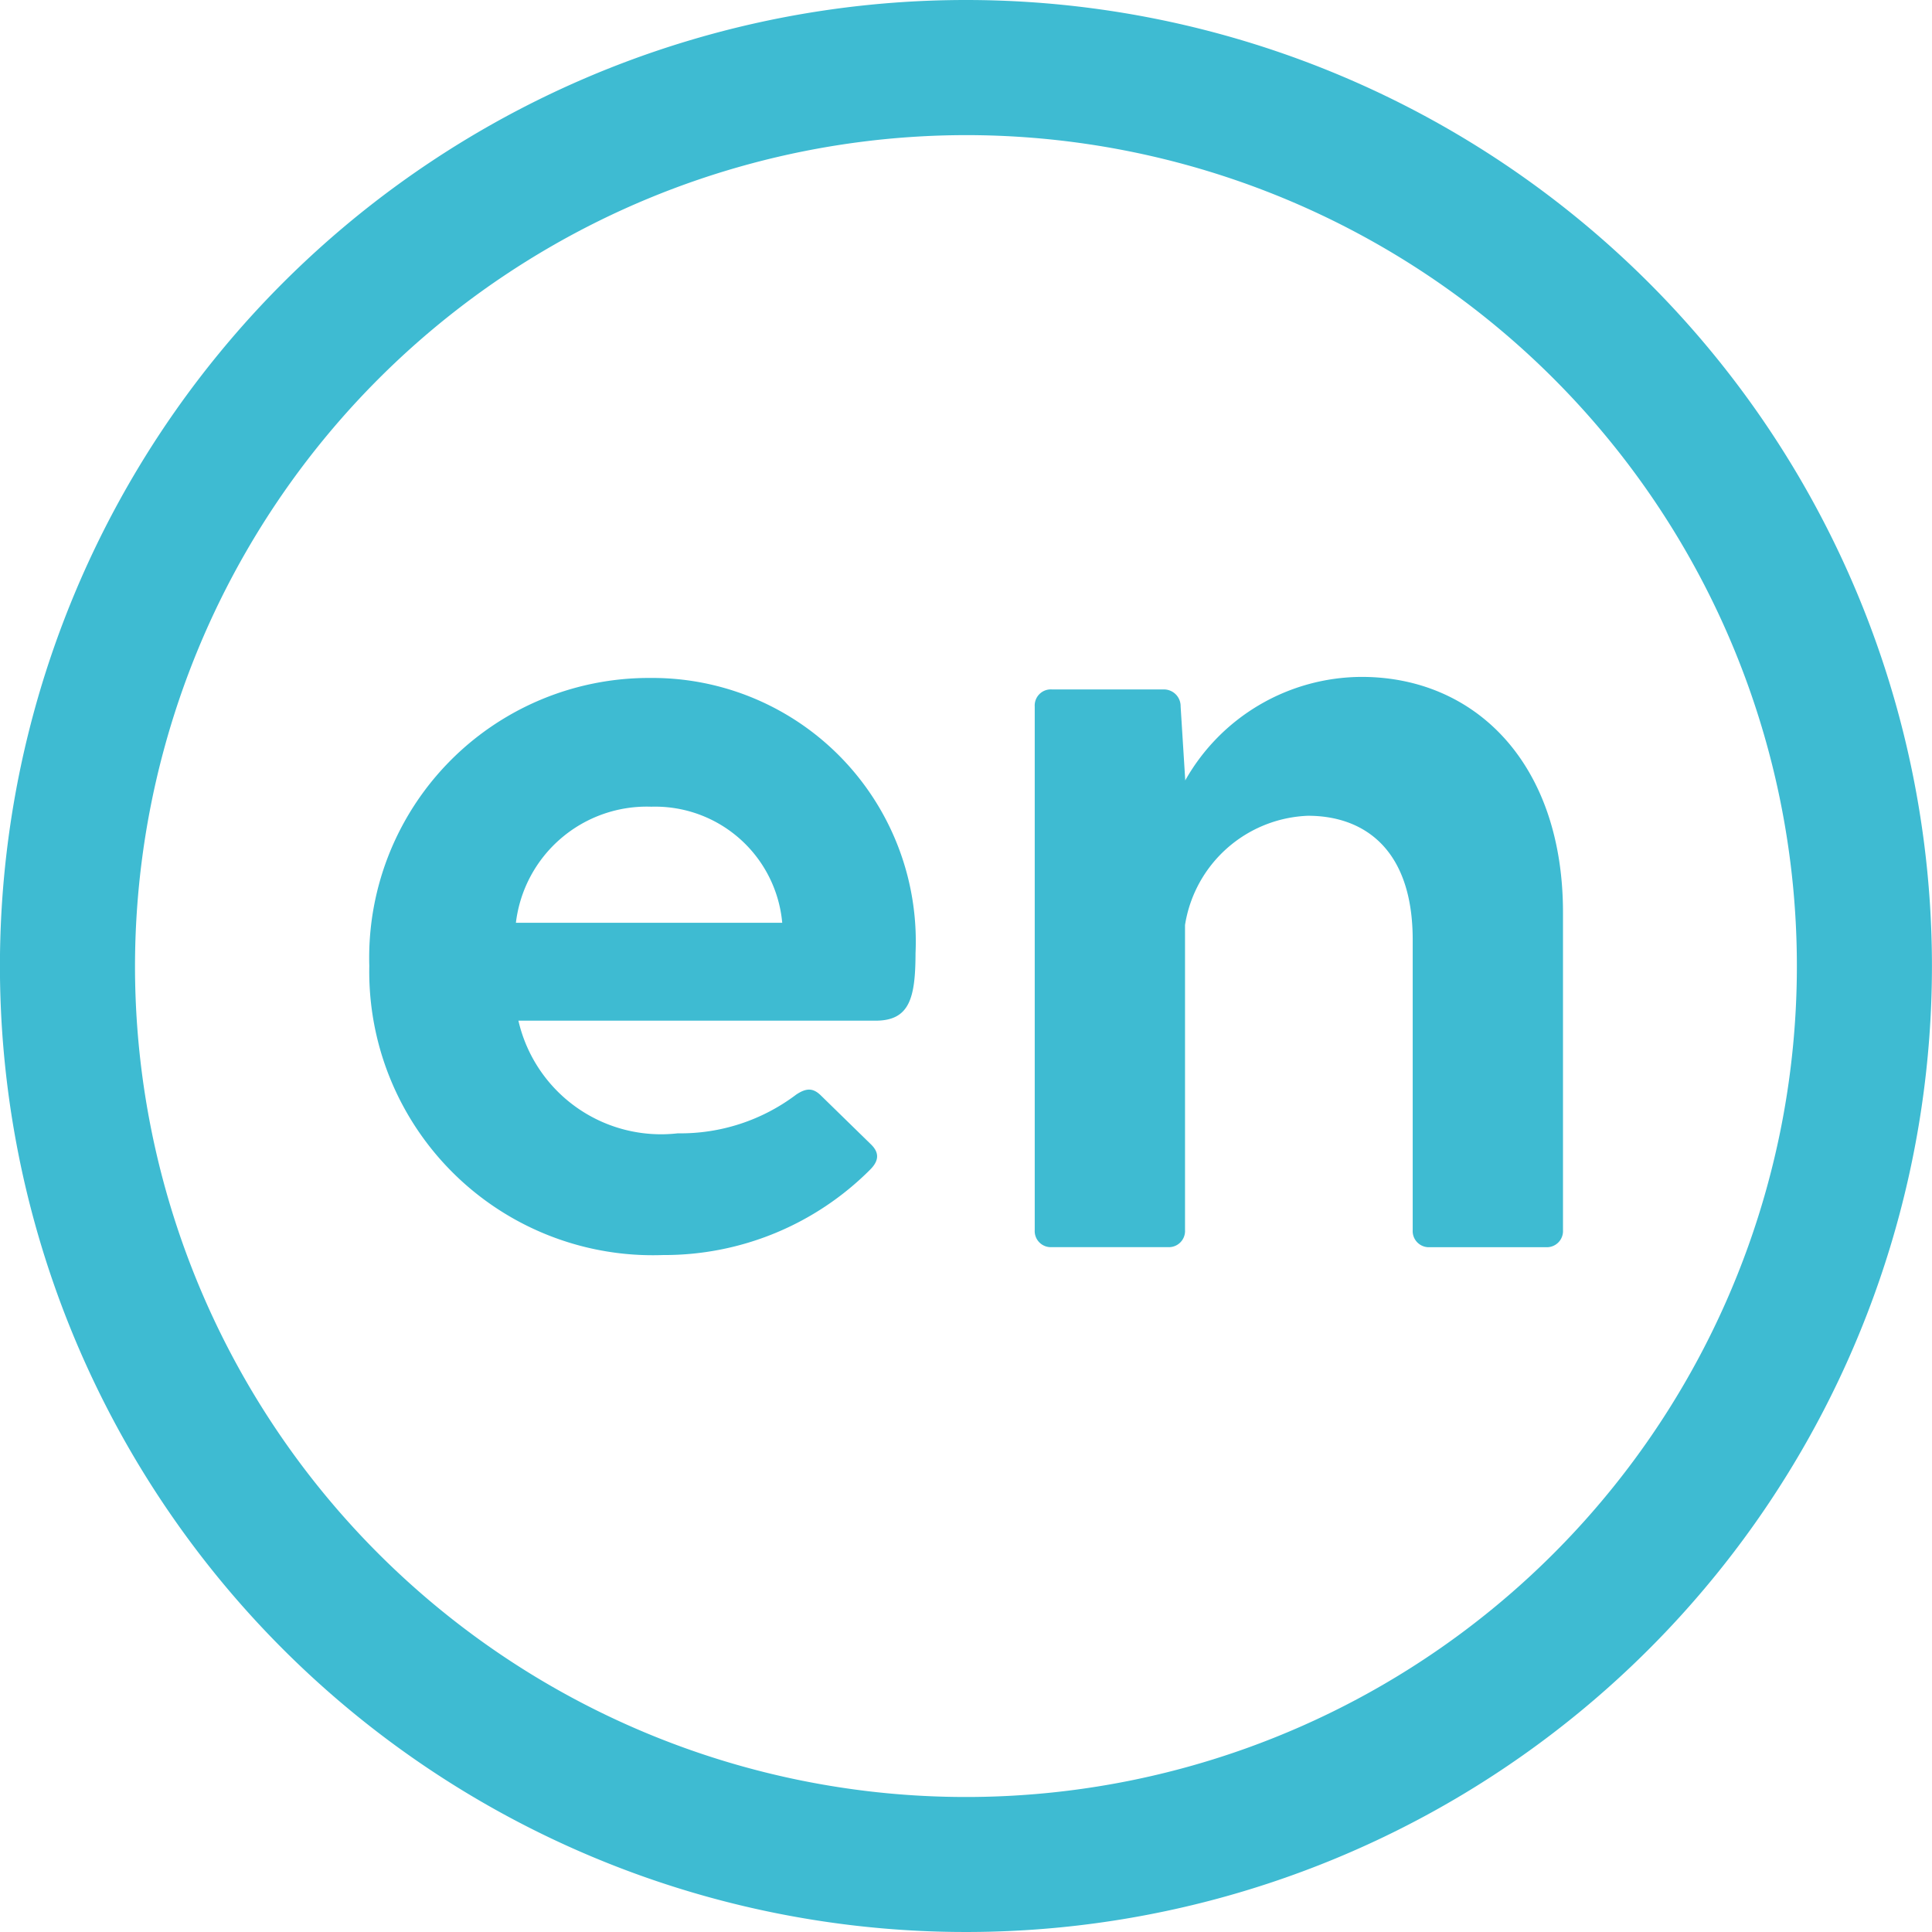 <svg xmlns="http://www.w3.org/2000/svg" width="33" height="33" viewBox="0 0 33 33">
    <defs>
        <style>
            .cls-1{fill:#3ebbd2}
        </style>
    </defs>
    <g id="Group_6195" transform="translate(-537.001 -55.542)">
        <g id="Group_6189" transform="translate(537.001 55.542)">
            <g id="Group_6188">
                <path id="Path_4310" d="M553.5 57.85a14.193 14.193 0 1 1-14.193 14.193A14.208 14.208 0 0 1 553.5 57.85m0-2.308a16.5 16.5 0 1 0 16.5 16.5 16.5 16.5 0 0 0-16.5-16.5z" class="cls-1" transform="translate(-537.001 -55.542)"/>
            </g>
        </g>
        <g id="Group_6194" transform="translate(543.305 67.104)">
            <g id="Group_6191" transform="translate(0 0.02)">
                <g id="Group_6190">
                    <path id="Path_4311" d="M559.311 86.489h-6.1a2.5 2.5 0 0 0 2.722 1.924 3.274 3.274 0 0 0 2.022-.661c.175-.117.291-.117.427.019l.856.836c.136.136.136.272-.02.427a4.965 4.965 0 0 1-3.538 1.458 4.844 4.844 0 0 1-5.016-4.938 4.778 4.778 0 0 1 4.8-4.919 4.5 4.5 0 0 1 4.53 4.7c-.002.765-.099 1.154-.683 1.154zm-6.143-1.672h4.549a2.18 2.18 0 0 0-2.236-1.983 2.252 2.252 0 0 0-2.313 1.983z" class="cls-1" transform="translate(-550.66 -80.637)"/>
                </g>
            </g>
            <g id="Group_6193" transform="translate(11.372 0)">
                <g id="Group_6192">
                    <path id="Path_4312" d="M584.323 84.619v5.424a.276.276 0 0 1-.292.292h-1.983a.276.276 0 0 1-.292-.292v-4.958c0-1.575-.856-2.119-1.789-2.119a2.212 2.212 0 0 0-2.1 1.866v5.21a.276.276 0 0 1-.292.292h-1.983a.275.275 0 0 1-.292-.292V81.1a.275.275 0 0 1 .292-.292h1.908a.286.286 0 0 1 .292.292l.078 1.244v.019a3.474 3.474 0 0 1 3.013-1.769c1.943 0 3.44 1.478 3.44 4.025z" class="cls-1" transform="translate(-575.302 -80.594)"/>
                </g>
            </g>
        </g>
    </g>
</svg>
